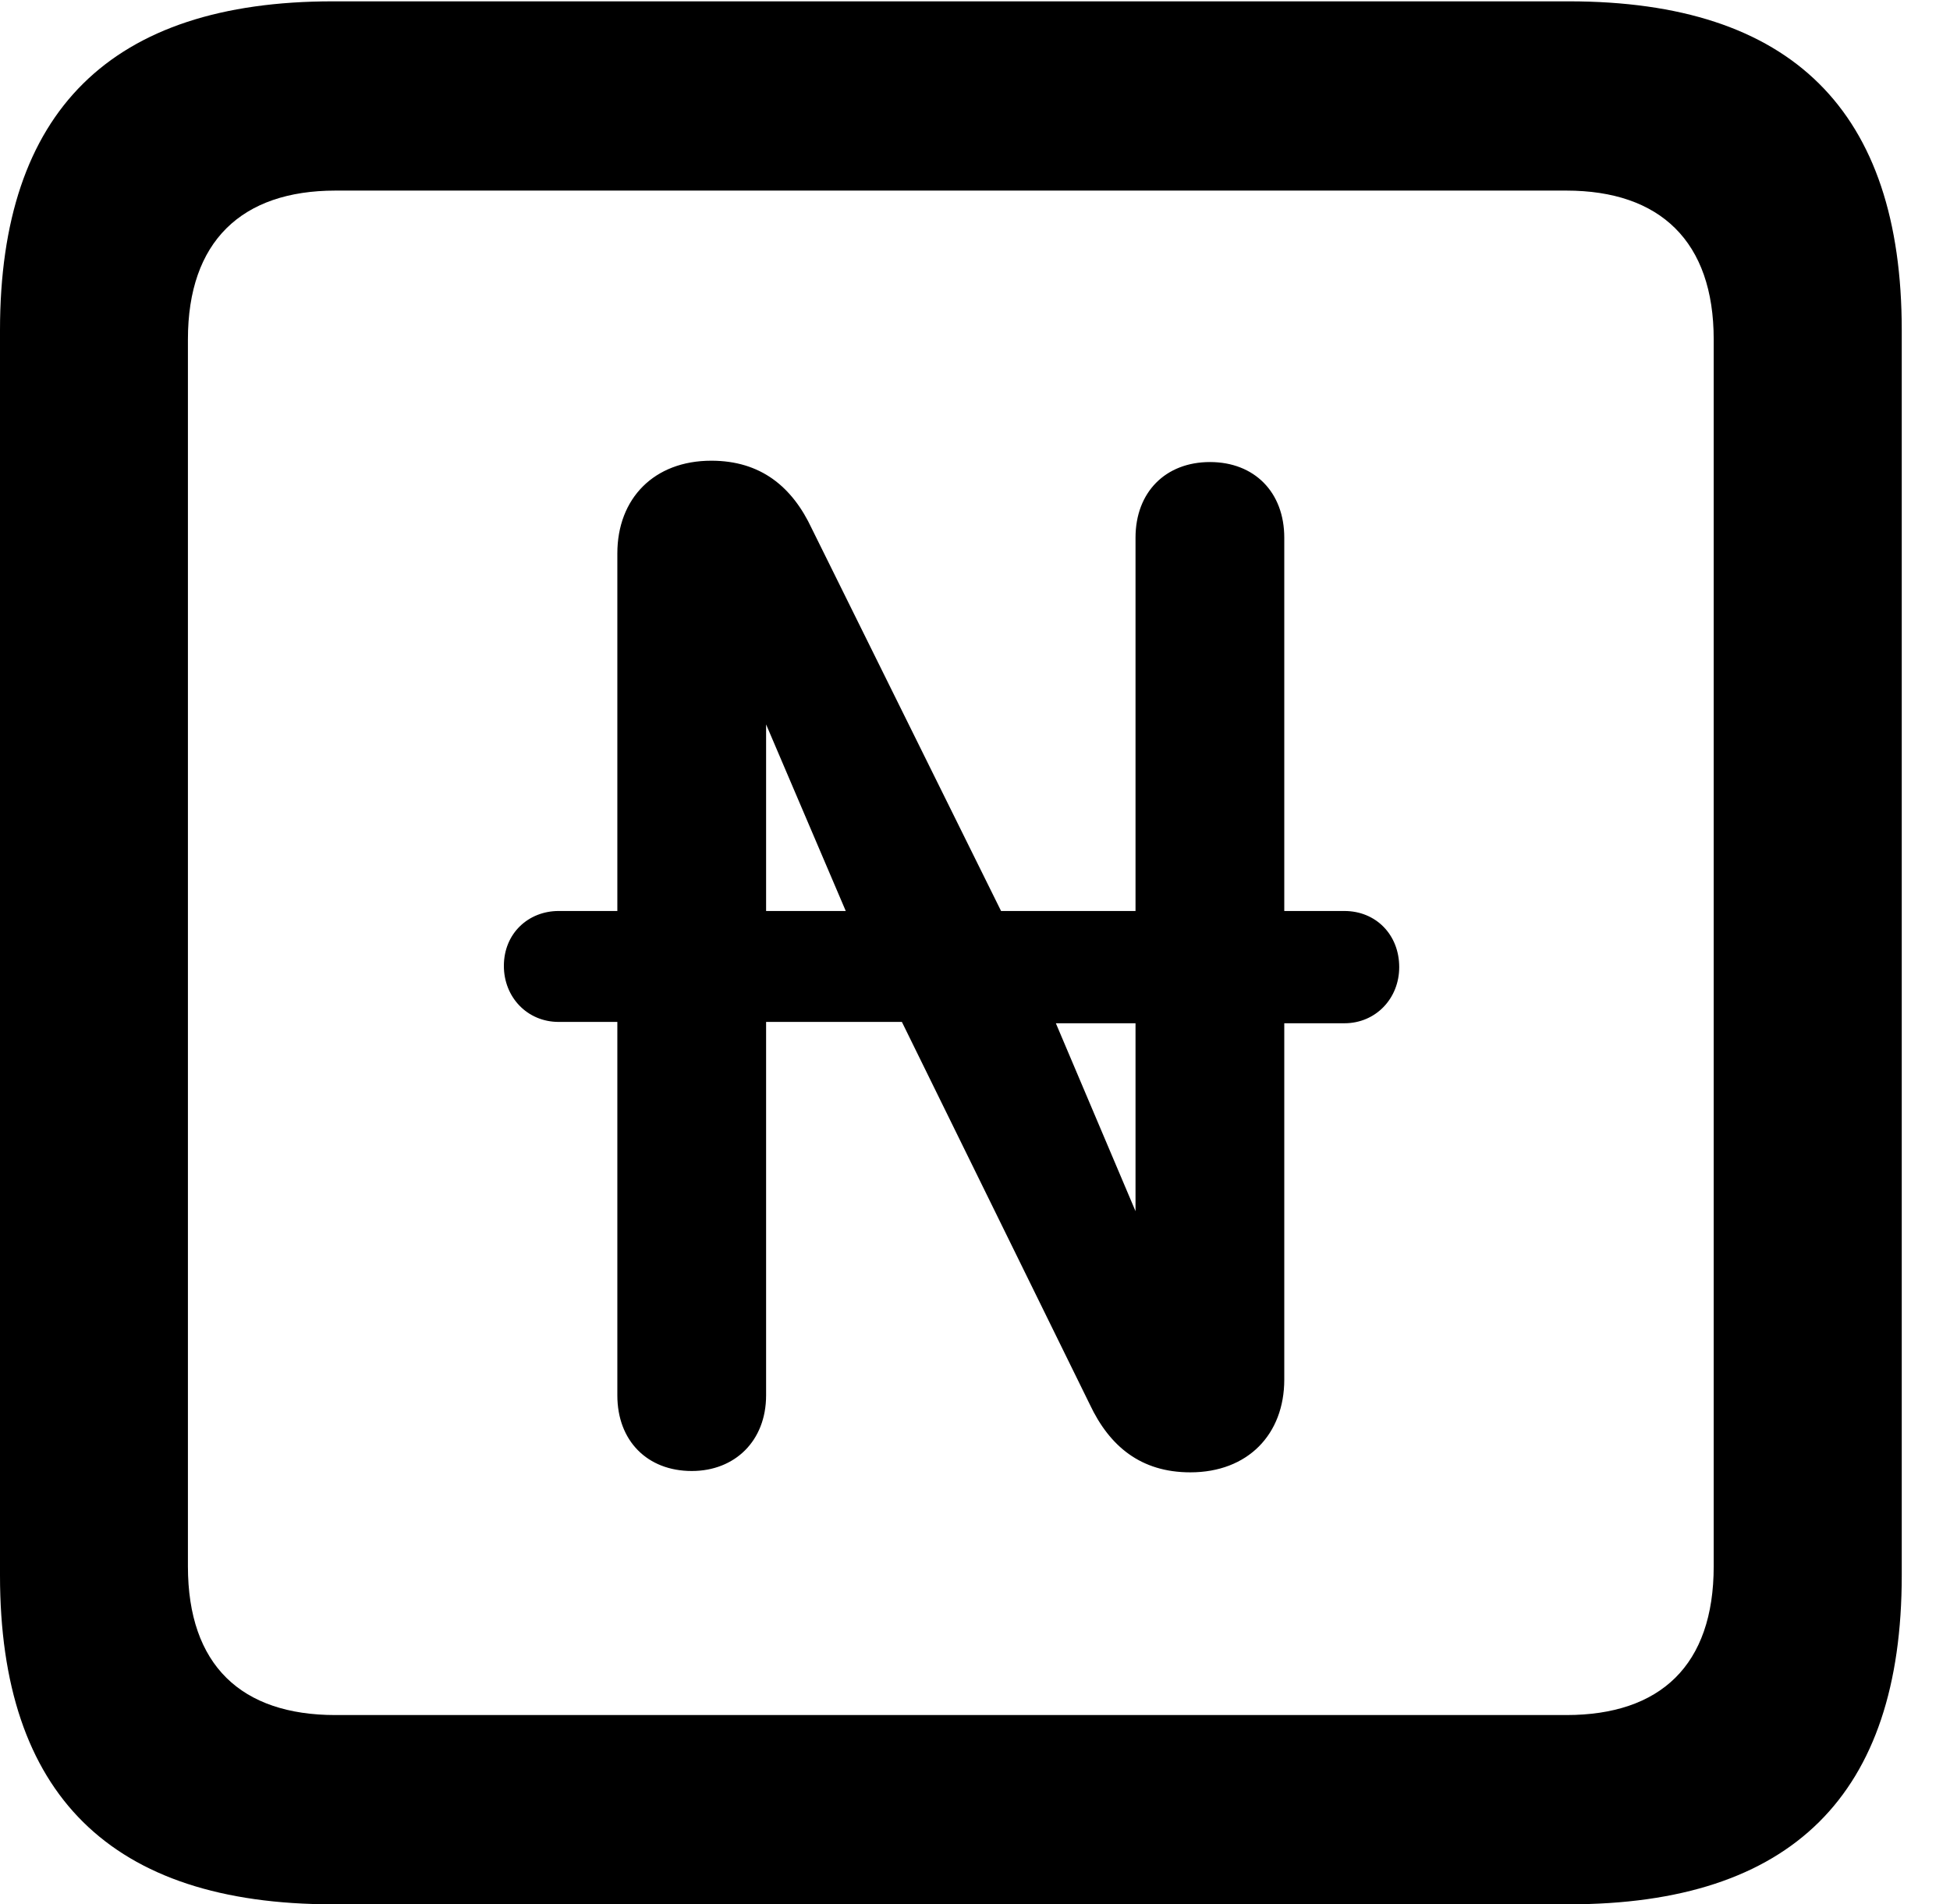 <svg version="1.1" xmlns="http://www.w3.org/2000/svg" xmlns:xlink="http://www.w3.org/1999/xlink" width="14.59" height="14.248" viewBox="0 0 14.59 14.248">
 <g>
  <rect height="14.248" opacity="0" width="14.59" x="0" y="0"/>
  <path d="M2.49 14.248L11.738 14.248C13.408 14.248 14.229 13.428 14.229 11.787L14.229 2.471C14.229 0.83 13.408 0.01 11.738 0.01L2.49 0.01C0.83 0.01 0 0.83 0 2.471L0 11.787C0 13.428 0.83 14.248 2.49 14.248ZM2.51 12.832C1.807 12.832 1.406 12.461 1.406 11.719L1.406 2.539C1.406 1.807 1.807 1.426 2.51 1.426L11.719 1.426C12.422 1.426 12.822 1.807 12.822 2.539L12.822 11.719C12.822 12.461 12.422 12.832 11.719 12.832Z" fill="currentColor"/>
  <path d="M3.77 7.227C3.77 7.461 3.945 7.646 4.18 7.646L4.619 7.646L4.619 10.44C4.619 10.781 4.844 11.006 5.176 11.006C5.498 11.006 5.732 10.781 5.732 10.44L5.732 7.646L6.748 7.646L8.154 10.508C8.301 10.82 8.535 11.016 8.906 11.016C9.336 11.016 9.609 10.732 9.609 10.322L9.609 7.656L10.059 7.656C10.293 7.656 10.469 7.471 10.469 7.236C10.469 6.992 10.293 6.816 10.059 6.816L9.609 6.816L9.609 4.023C9.609 3.682 9.385 3.457 9.053 3.457C8.721 3.457 8.496 3.682 8.496 4.023L8.496 6.816L7.49 6.816L6.074 3.955C5.928 3.643 5.693 3.447 5.322 3.447C4.893 3.447 4.619 3.73 4.619 4.141L4.619 6.816L4.18 6.816C3.955 6.816 3.77 6.982 3.77 7.227ZM5.732 6.816L5.732 5.42L6.328 6.816ZM7.9 7.656L8.496 7.656L8.496 9.062Z" fill="currentColor"/>
 </g>
</svg>
